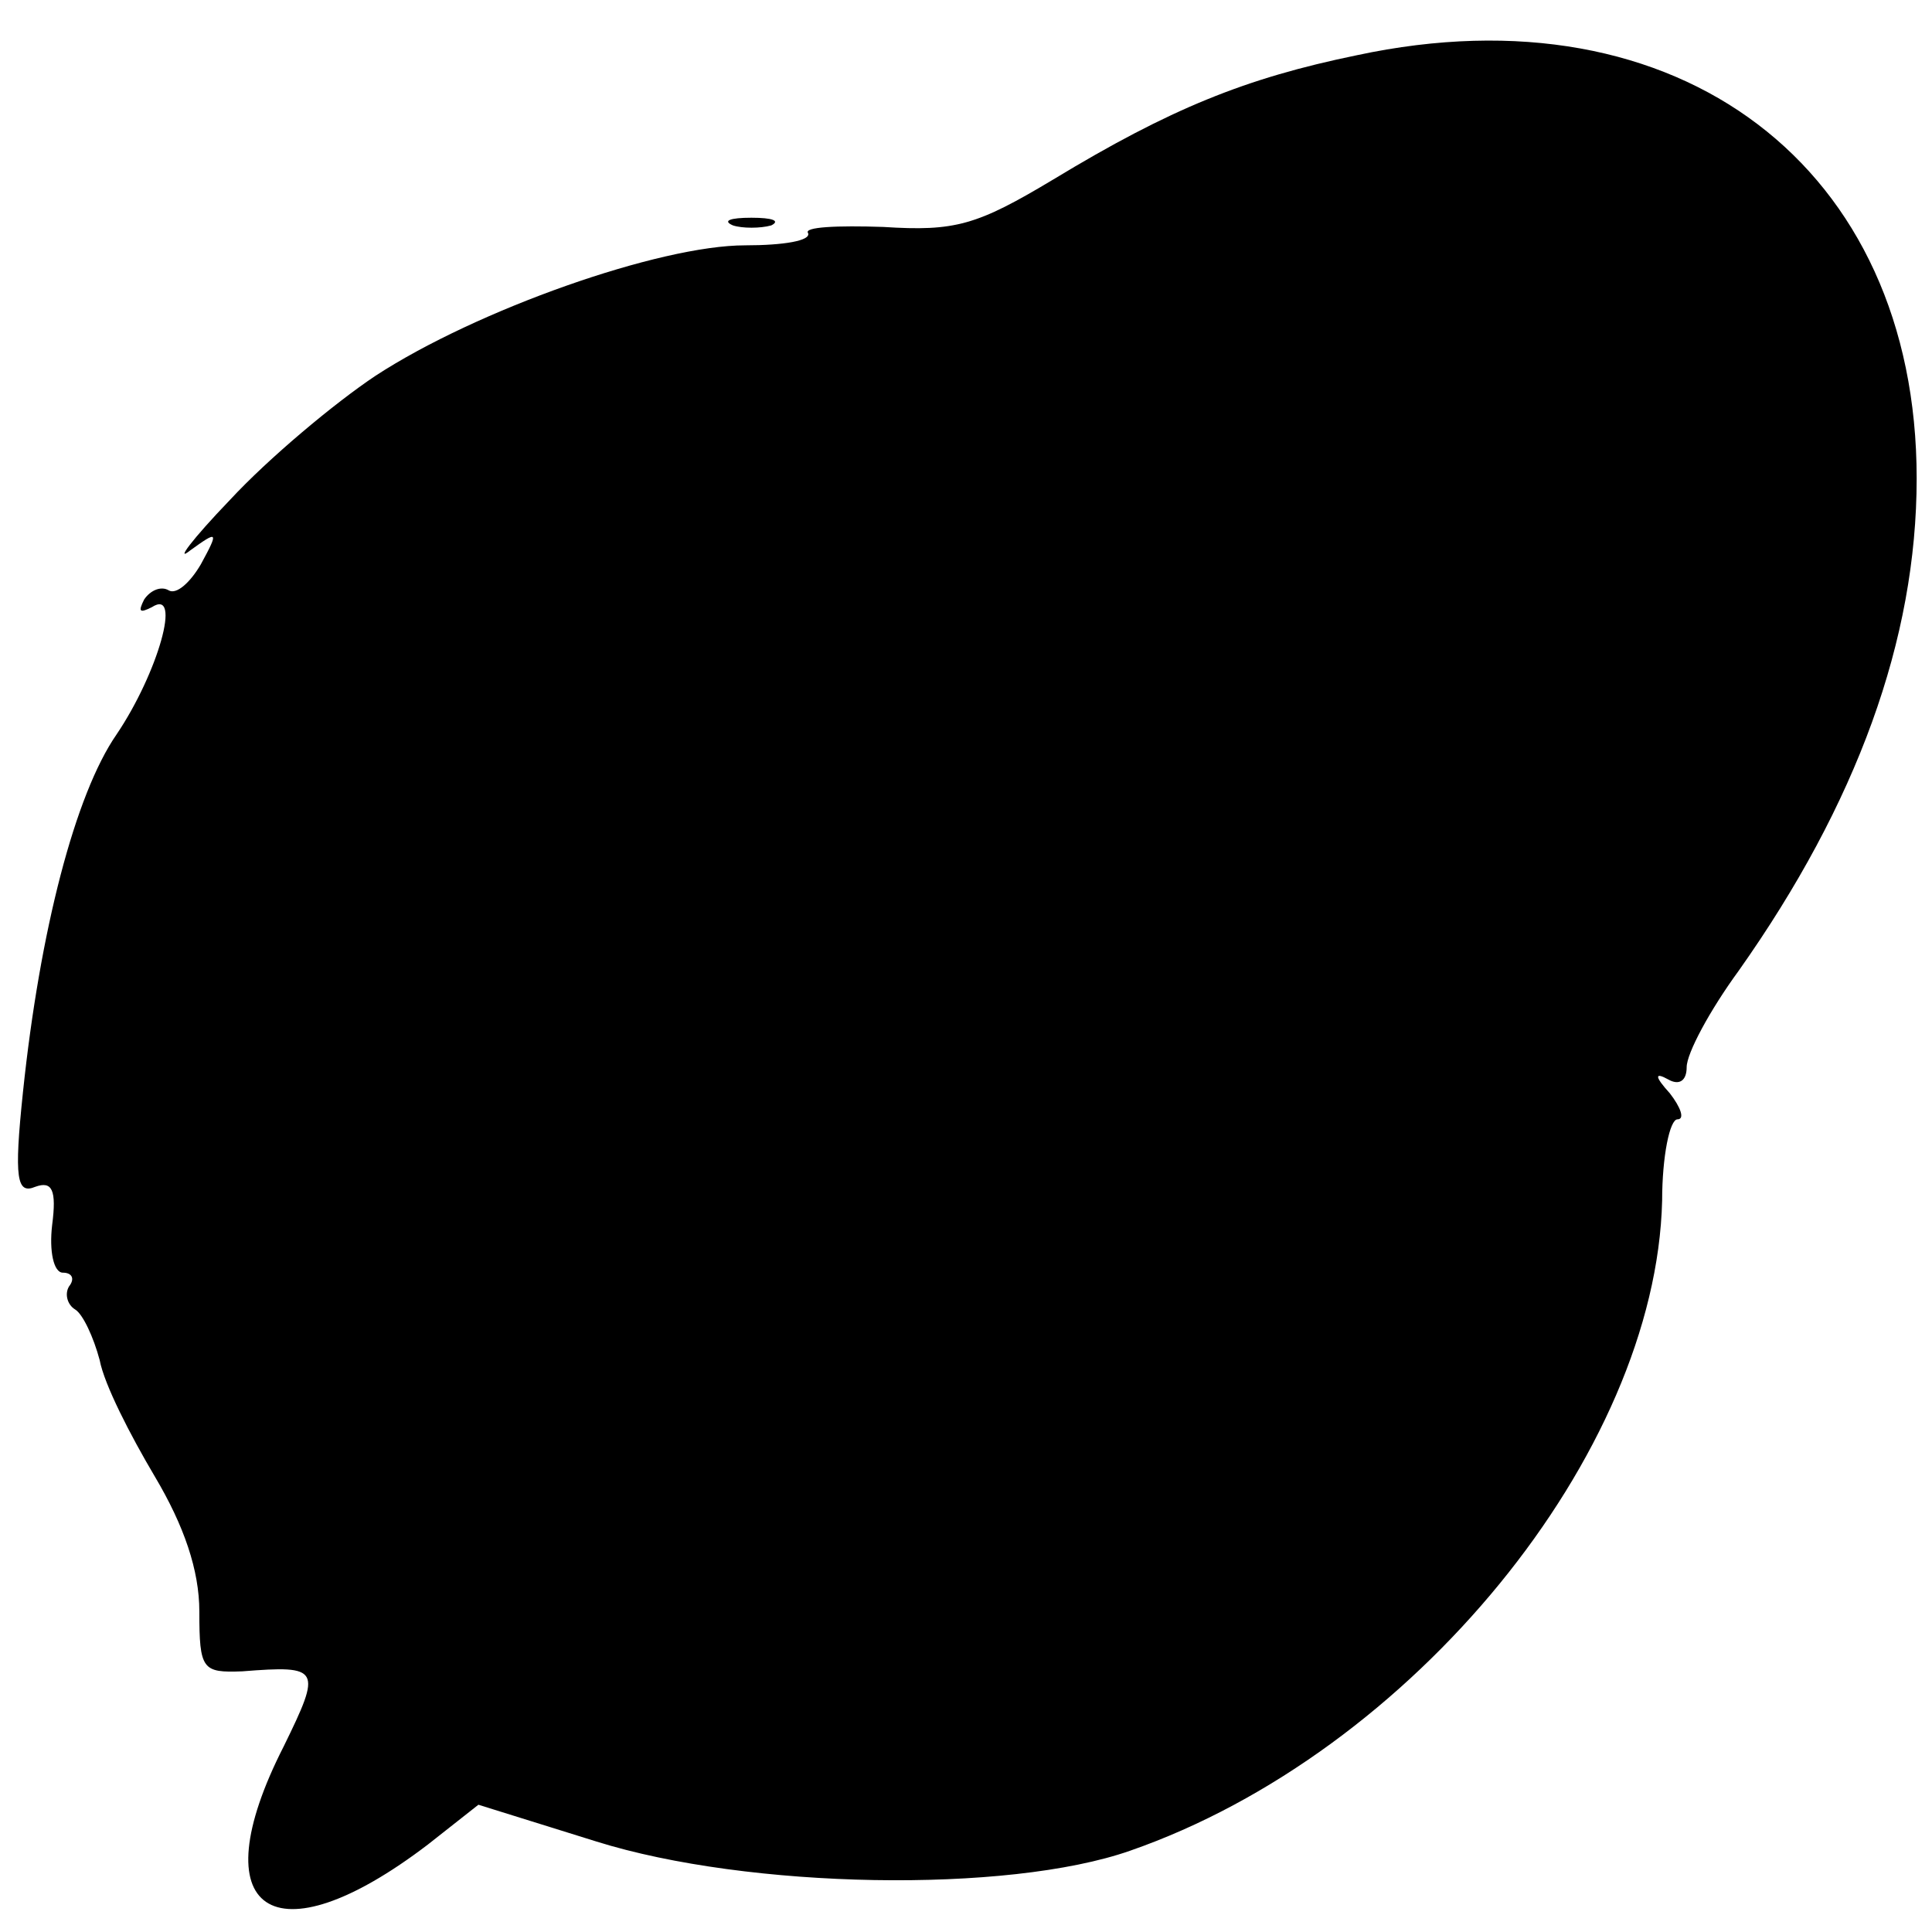 <?xml version="1.0" standalone="no"?>
<!DOCTYPE svg PUBLIC "-//W3C//DTD SVG 20010904//EN"
 "http://www.w3.org/TR/2001/REC-SVG-20010904/DTD/svg10.dtd">
<svg version="1.0" xmlns="http://www.w3.org/2000/svg"
 width="126pt" height="126pt" viewBox="0 0 126 126"
 preserveAspectRatio="xMidYMid meet">
<g transform="translate(0,126) scale(0.1,-0.1)"
fill="#000000" stroke="none">
<path d="M885 1224 c-73 -15 -122 -35 -198 -81 -50 -30 -64 -34 -111 -31 -30
1 -52 0 -49 -4 2 -5 -16 -8 -41 -8 -56 0 -175 -42 -241 -85 -27 -18 -70 -54
-95 -81 -25 -26 -36 -41 -26 -33 18 13 19 13 7 -9 -7 -12 -16 -20 -21 -17 -5
3 -12 0 -16 -6 -4 -8 -3 -9 5 -5 20 13 4 -43 -23 -83 -27 -39 -50 -128 -61
-233 -6 -57 -4 -67 8 -62 11 4 14 -2 11 -25 -2 -17 1 -31 7 -31 6 0 8 -4 4 -9
-3 -5 -1 -12 4 -15 5 -3 12 -18 16 -33 3 -16 20 -49 36 -76 19 -32 29 -61 29
-88 0 -38 2 -40 28 -39 51 4 52 2 27 -49 -55 -108 -7 -141 94 -64 l33 26 77
-24 c99 -31 268 -34 348 -6 184 64 343 259 347 424 0 29 5 53 10 53 5 0 2 8
-5 17 -10 11 -10 14 -1 9 7 -4 12 -1 12 8 0 9 15 37 34 63 77 109 116 216 116
321 0 203 -155 321 -365 276z"/>
<path d="M478 1113 c6 -2 18 -2 25 0 6 3 1 5 -13 5 -14 0 -19 -2 -12 -5z"/>
</g>
</svg>
